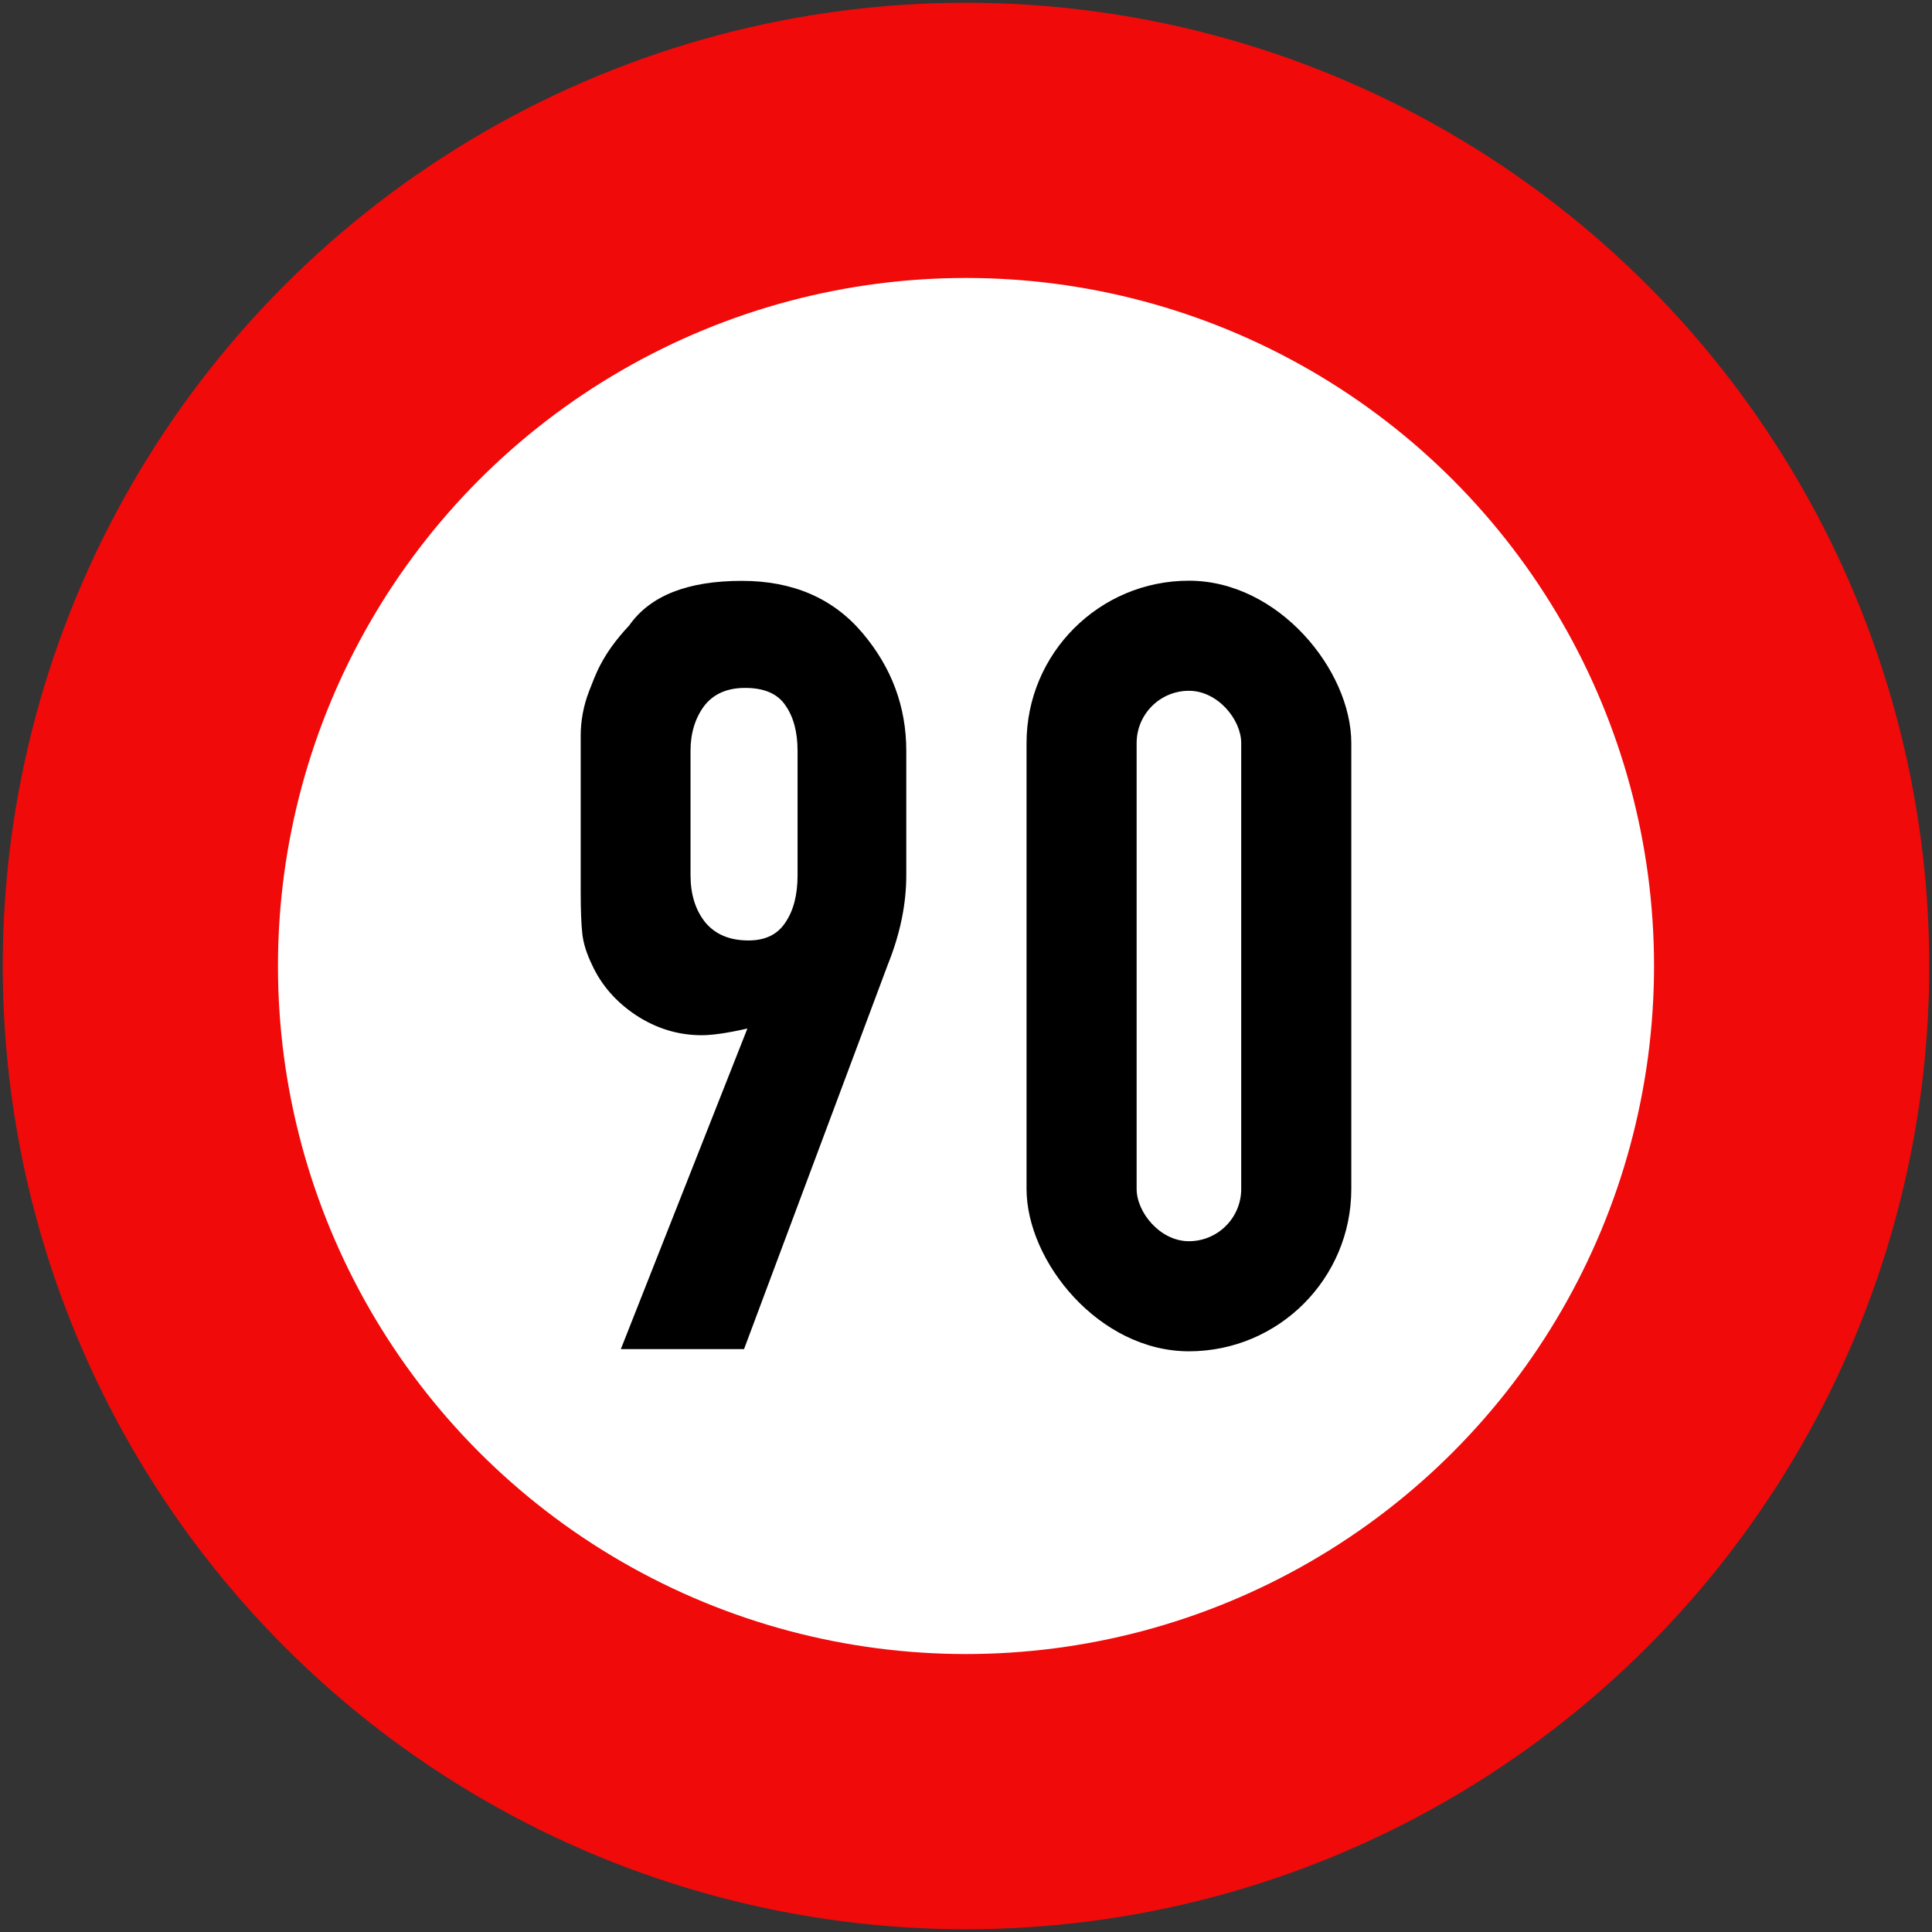 <?xml version="1.0" encoding="UTF-8" standalone="no"?>
<!-- Created with Inkscape (http://www.inkscape.org/) -->

<svg
   xmlns:dc="http://purl.org/dc/elements/1.1/"
   xmlns:cc="http://creativecommons.org/ns#"
   xmlns:rdf="http://www.w3.org/1999/02/22-rdf-syntax-ns#"
   xmlns:svg="http://www.w3.org/2000/svg"
   xmlns="http://www.w3.org/2000/svg"
   xmlns:sodipodi="http://sodipodi.sourceforge.net/DTD/sodipodi-0.dtd"
   xmlns:inkscape="http://www.inkscape.org/namespaces/inkscape"
   width="702mm"
   height="702mm"
   viewBox="0 0 702 702"
   version="1.1"
   id="svg8"
   inkscape:version="0.92.2 (5c3e80d, 2017-08-06)"
   sodipodi:docname="11.svg">
  <rect x="0" y="0" width="702" height="702" fill="#333333" stroke="none"/>
  <defs
     id="defs2" />
  <sodipodi:namedview
     id="base"
     pagecolor="#ffffff"
     bordercolor="#666666"
     borderopacity="1.0"
     inkscape:pageopacity="0.0"
     inkscape:pageshadow="2"
     inkscape:zoom="0.125"
     inkscape:cx="1130.8835"
     inkscape:cy="802.21969"
     inkscape:document-units="mm"
     inkscape:current-layer="layer1"
     showgrid="false"
     inkscape:window-width="1920"
     inkscape:window-height="1057"
     inkscape:window-x="-8"
     inkscape:window-y="-8"
     inkscape:window-maximized="1"
     inkscape:measure-start="0,0"
     inkscape:measure-end="0,0"
     fit-margin-top="0"
     fit-margin-left="0"
     fit-margin-right="0"
     fit-margin-bottom="0"
     showguides="false"
     inkscape:snap-global="true" />
  <g
     inkscape:label="Layer 1"
     inkscape:groupmode="layer"
     id="layer1"
     transform="translate(-42.565,571.7)">
    <circle
       style="opacity:1;fill:#f00a0a;fill-opacity:1;fill-rule:nonzero;stroke:none;stroke-width:315.815;stroke-linecap:round;stroke-linejoin:round;stroke-miterlimit:4;stroke-dasharray:none;stroke-opacity:1;paint-order:stroke fill markers"
       id="path815"
       cx="393.565"
       cy="-220.7"
       r="350" />
    <circle
       cy="-220.7"
       cx="393.565"
       id="circle817"
       style="opacity:1;fill:#ffffff;fill-opacity:1;fill-rule:nonzero;stroke:none;stroke-width:225.582;stroke-linecap:round;stroke-linejoin:round;stroke-miterlimit:4;stroke-dasharray:none;stroke-opacity:1;paint-order:stroke fill markers"
       r="250" />
    <g
       aria-label="20 "
       style="font-style:normal;font-variant:normal;font-weight:bold;font-stretch:normal;font-size:414.864px;line-height:0;font-family:Giaothong1;-inkscape-font-specification:'Giaothong1 Bold';letter-spacing:0px;word-spacing:0px;fill:#000000;fill-opacity:1;stroke:none;stroke-width:2.161"
       id="text874"
       transform="matrix(-1,0,0,1,1299.029,-383.45)">
      <rect
         style="opacity:1;fill:#000000;fill-opacity:1;fill-rule:nonzero;stroke:none;stroke-width:0.06;stroke-linecap:round;stroke-linejoin:miter;stroke-miterlimit:10;stroke-dasharray:none;stroke-opacity:1;paint-order:stroke fill markers"
         id="rect984"
         width="118"
         height="280"
         x="-883.464"
         y="22.75"
         rx="59"
         ry="59"
         transform="scale(-1,1)" />
      <rect
         rx="19"
         y="62.75"
         x="-843.464"
         height="200"
         width="38"
         id="rect988"
         style="opacity:1;fill:#ffffff;fill-opacity:1;fill-rule:nonzero;stroke:none;stroke-width:0.029;stroke-linecap:round;stroke-linejoin:miter;stroke-miterlimit:10;stroke-dasharray:none;stroke-opacity:1;paint-order:stroke fill markers"
         ry="19"
         transform="scale(-1,1)" />
      <g
         aria-label="90"
         transform="translate(2310.226,387.548)"
         style="font-style:normal;font-variant:normal;font-weight:bold;font-stretch:normal;font-size:414.864px;line-height:0;font-family:Giaothong1;-inkscape-font-specification:'Giaothong1 Bold';letter-spacing:0px;word-spacing:0px;fill:#000000;fill-opacity:1;stroke:none;stroke-width:4.669"
         id="text844">
        <path
           d="m -1268.813,-225.371 c 1.891,-3.916 3.039,-7.563 3.444,-10.939 0.405,-3.511 0.608,-8.71 0.608,-15.598 v -56.517 c 0,-5.537 -1.013,-10.939 -3.039,-16.206 -2.161,-5.267 -4.216,-12.86 -14.585,-23.903 -7.563,-10.804 -21.202,-16.206 -40.919,-16.206 -18.501,0 -33.086,6.28 -43.755,18.839 -10.669,12.559 -16.003,26.874 -16.003,42.945 v 45.173 c 0,10.534 2.228,21.337 6.685,32.411 l 52.263,139.773 h 44.767 l -45.983,-116.477 c 7.157,1.621 12.694,2.431 16.611,2.431 8.508,0 16.476,-2.431 23.903,-7.292 7.293,-4.862 12.627,-11.006 16.003,-18.434 z m -55.706,-100.474 c 6.617,0 11.614,2.228 14.99,6.685 3.241,4.457 4.862,9.858 4.862,16.206 v 45.173 c 0,6.887 -1.756,12.559 -5.267,17.016 -3.646,4.457 -8.913,6.685 -15.8,6.685 -6.077,0 -10.534,-2.161 -13.37,-6.482 -2.971,-4.321 -4.457,-10.061 -4.457,-17.218 v -45.173 c 0,-6.887 1.486,-12.424 4.457,-16.611 2.836,-4.186 7.698,-6.28 14.585,-6.28 z"
           style="fill:#000000;fill-opacity:1;stroke:none;stroke-width:4.669"
           id="path846"
           inkscape:connector-curvature="0"
           sodipodi:nodetypes="ccssccscssccccsccscsscscsscs" />
      </g>
    </g>
  </g>
</svg>
